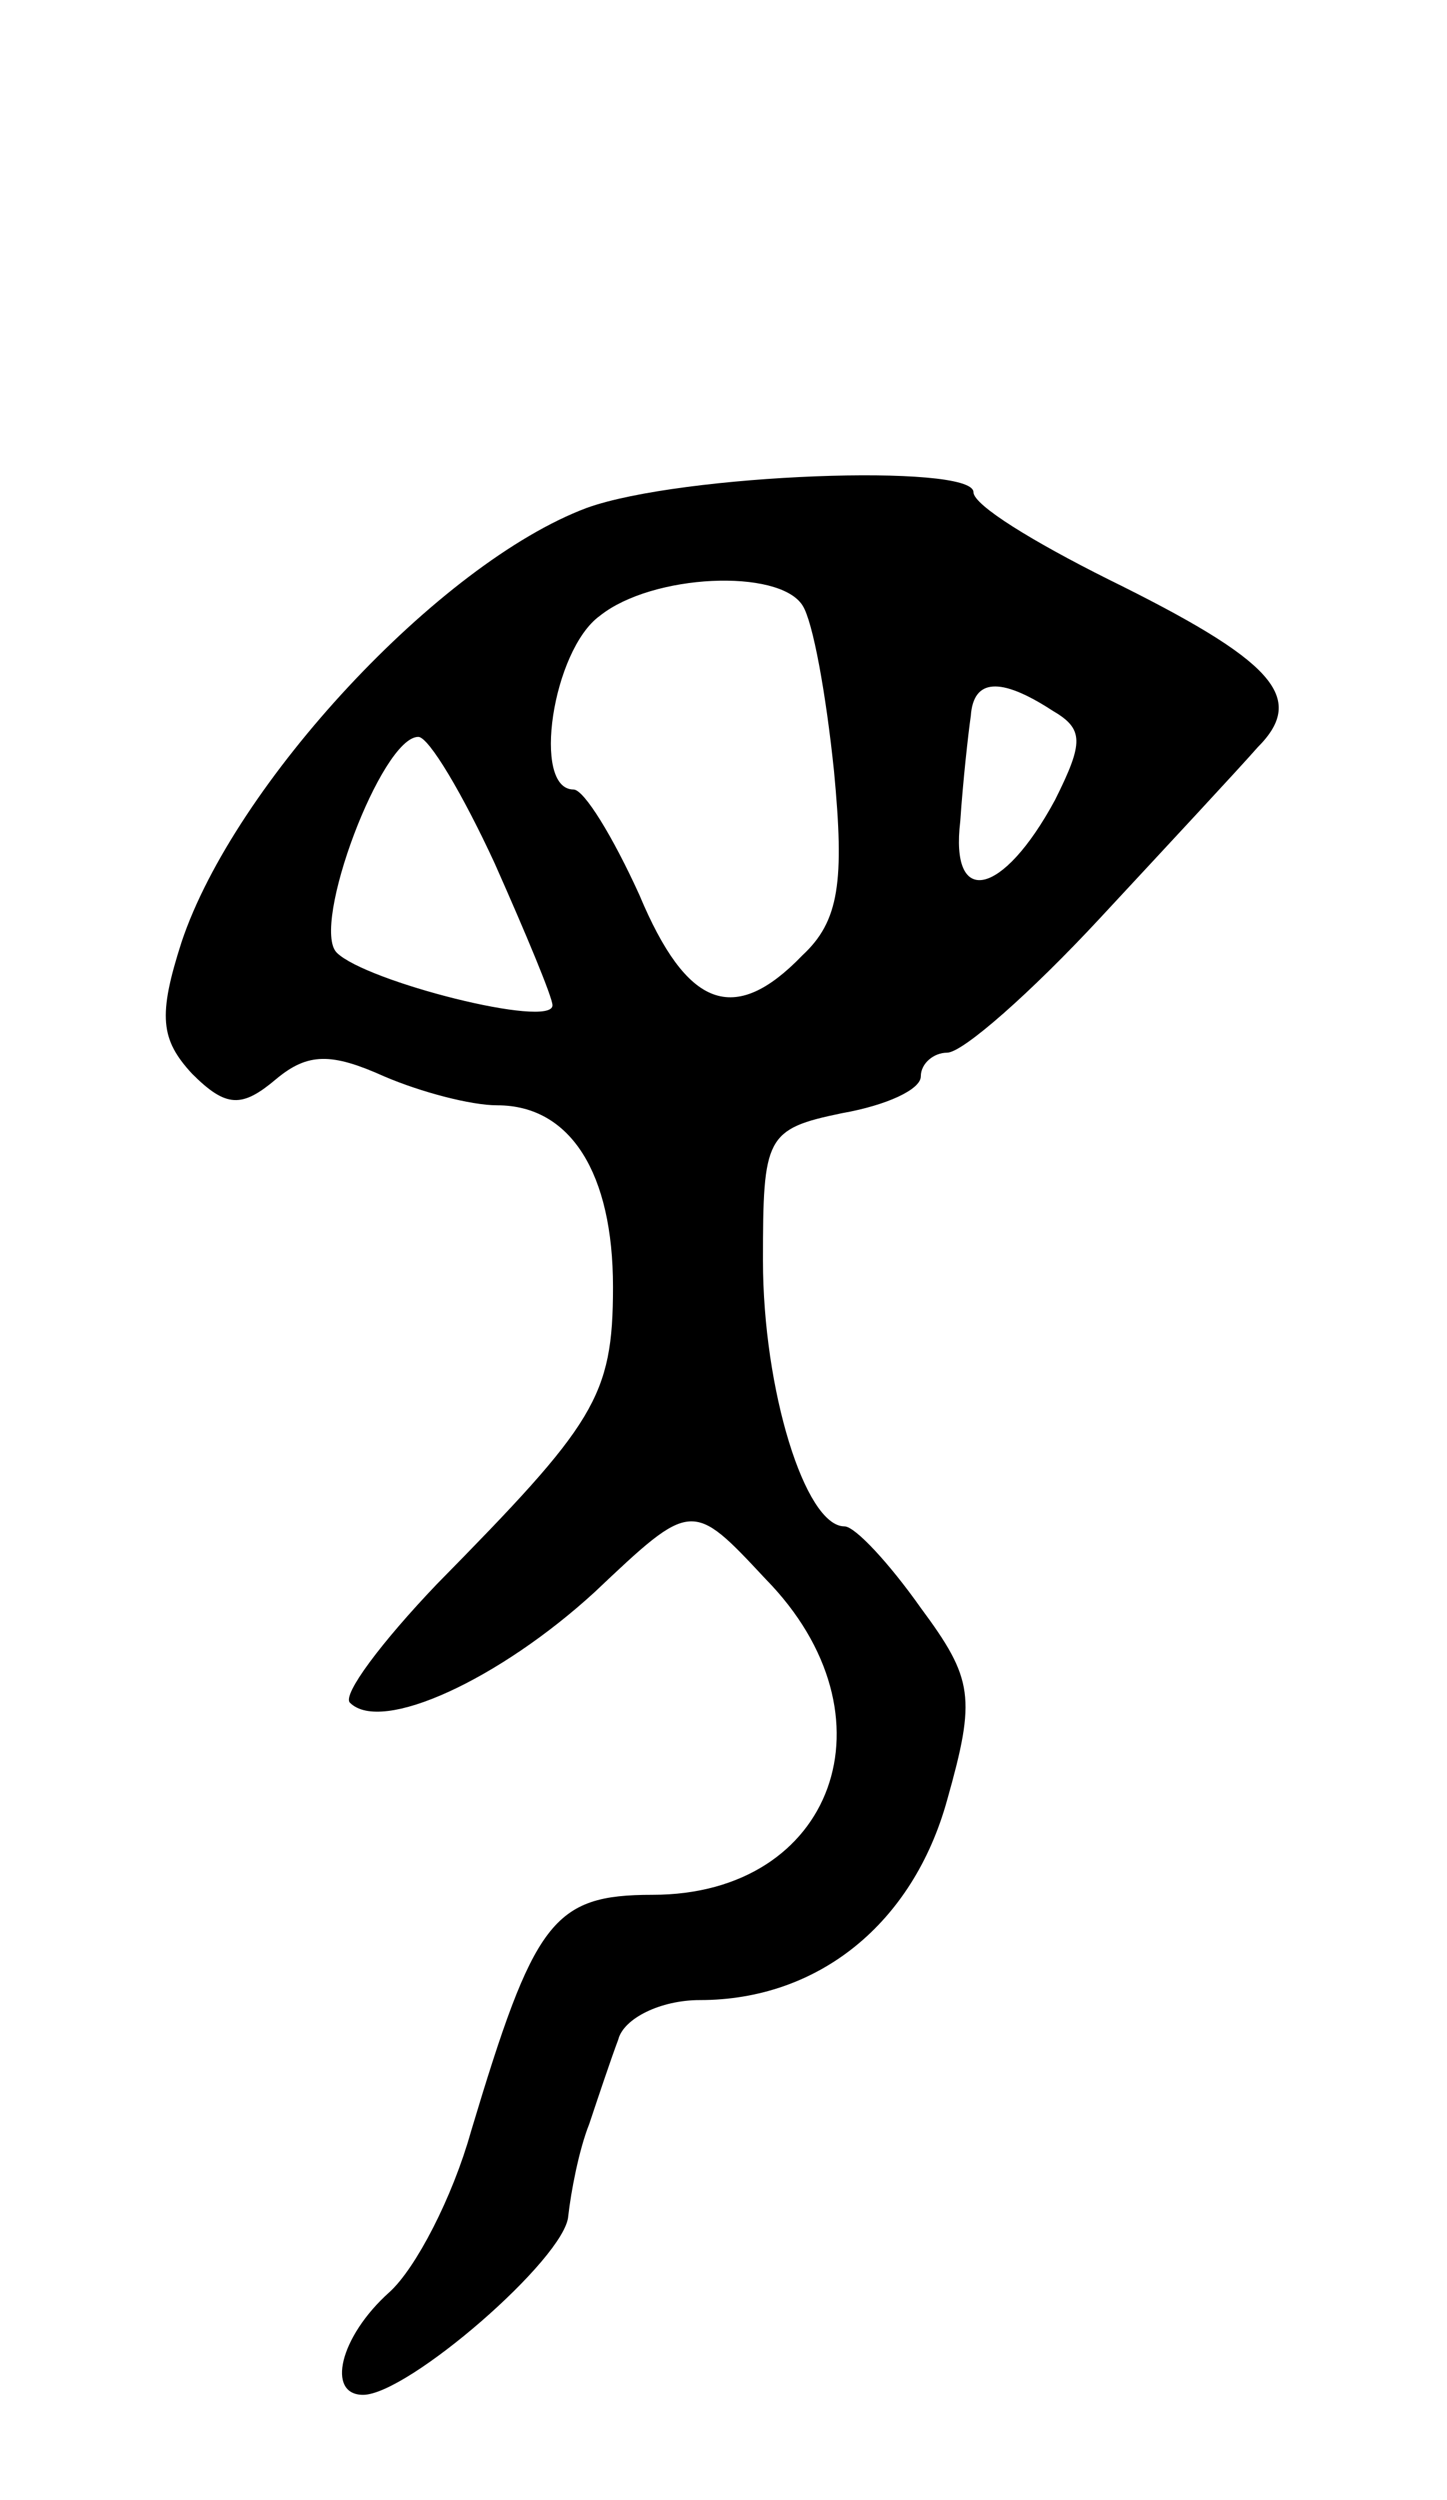 <svg version="1.0" xmlns="http://www.w3.org/2000/svg"
 width="55pt" height="95pt" viewBox="0 0 55 95"
 preserveAspectRatio="xMidYMid meet">
<g transform="translate(0,95) scale(0.1,-0.1)"
fill="#000000" stroke="none">
<path d="M223 757 c-56 -21 -134 -105 -154 -165 -9 -28 -8 -37 4 -50 13 -13
19 -13 32 -2 12 10 21 10 41 1 14 -6 33 -11 43 -11 28 0 44 -26 44 -69 0 -42
-7 -52 -67 -113 -21 -22 -36 -42 -33 -45 12 -12 57 9 93 42 37 35 37 35 65 5
51 -52 26 -120 -43 -120 -38 0 -45 -10 -69 -90 -7 -25 -21 -52 -31 -61 -19
-17 -24 -39 -10 -39 17 0 77 52 78 68 1 9 4 25 8 35 3 9 8 24 11 32 2 8 16 15
31 15 45 0 81 29 94 76 11 39 10 46 -10 73 -12 17 -25 31 -29 31 -15 0 -31 52
-31 101 0 47 1 50 30 56 17 3 30 9 30 14 0 5 5 9 10 9 6 0 32 23 58 51 26 28
53 57 60 65 19 19 6 33 -57 64 -28 14 -51 28 -51 33 0 11 -111 7 -147 -6z m82
-37 c4 -6 9 -34 12 -63 4 -42 2 -57 -12 -70 -26 -27 -44 -20 -62 23 -10 22
-21 40 -25 40 -16 0 -8 53 10 66 20 16 68 18 77 4z m95 -40 c12 -7 12 -12 1
-34 -20 -37 -40 -41 -36 -8 1 15 3 33 4 40 1 14 11 15 31 2z m-212 -58 c12
-27 22 -51 22 -54 0 -9 -71 9 -82 20 -10 10 17 82 31 82 4 0 17 -22 29 -48z"/>
</g>
</svg>

